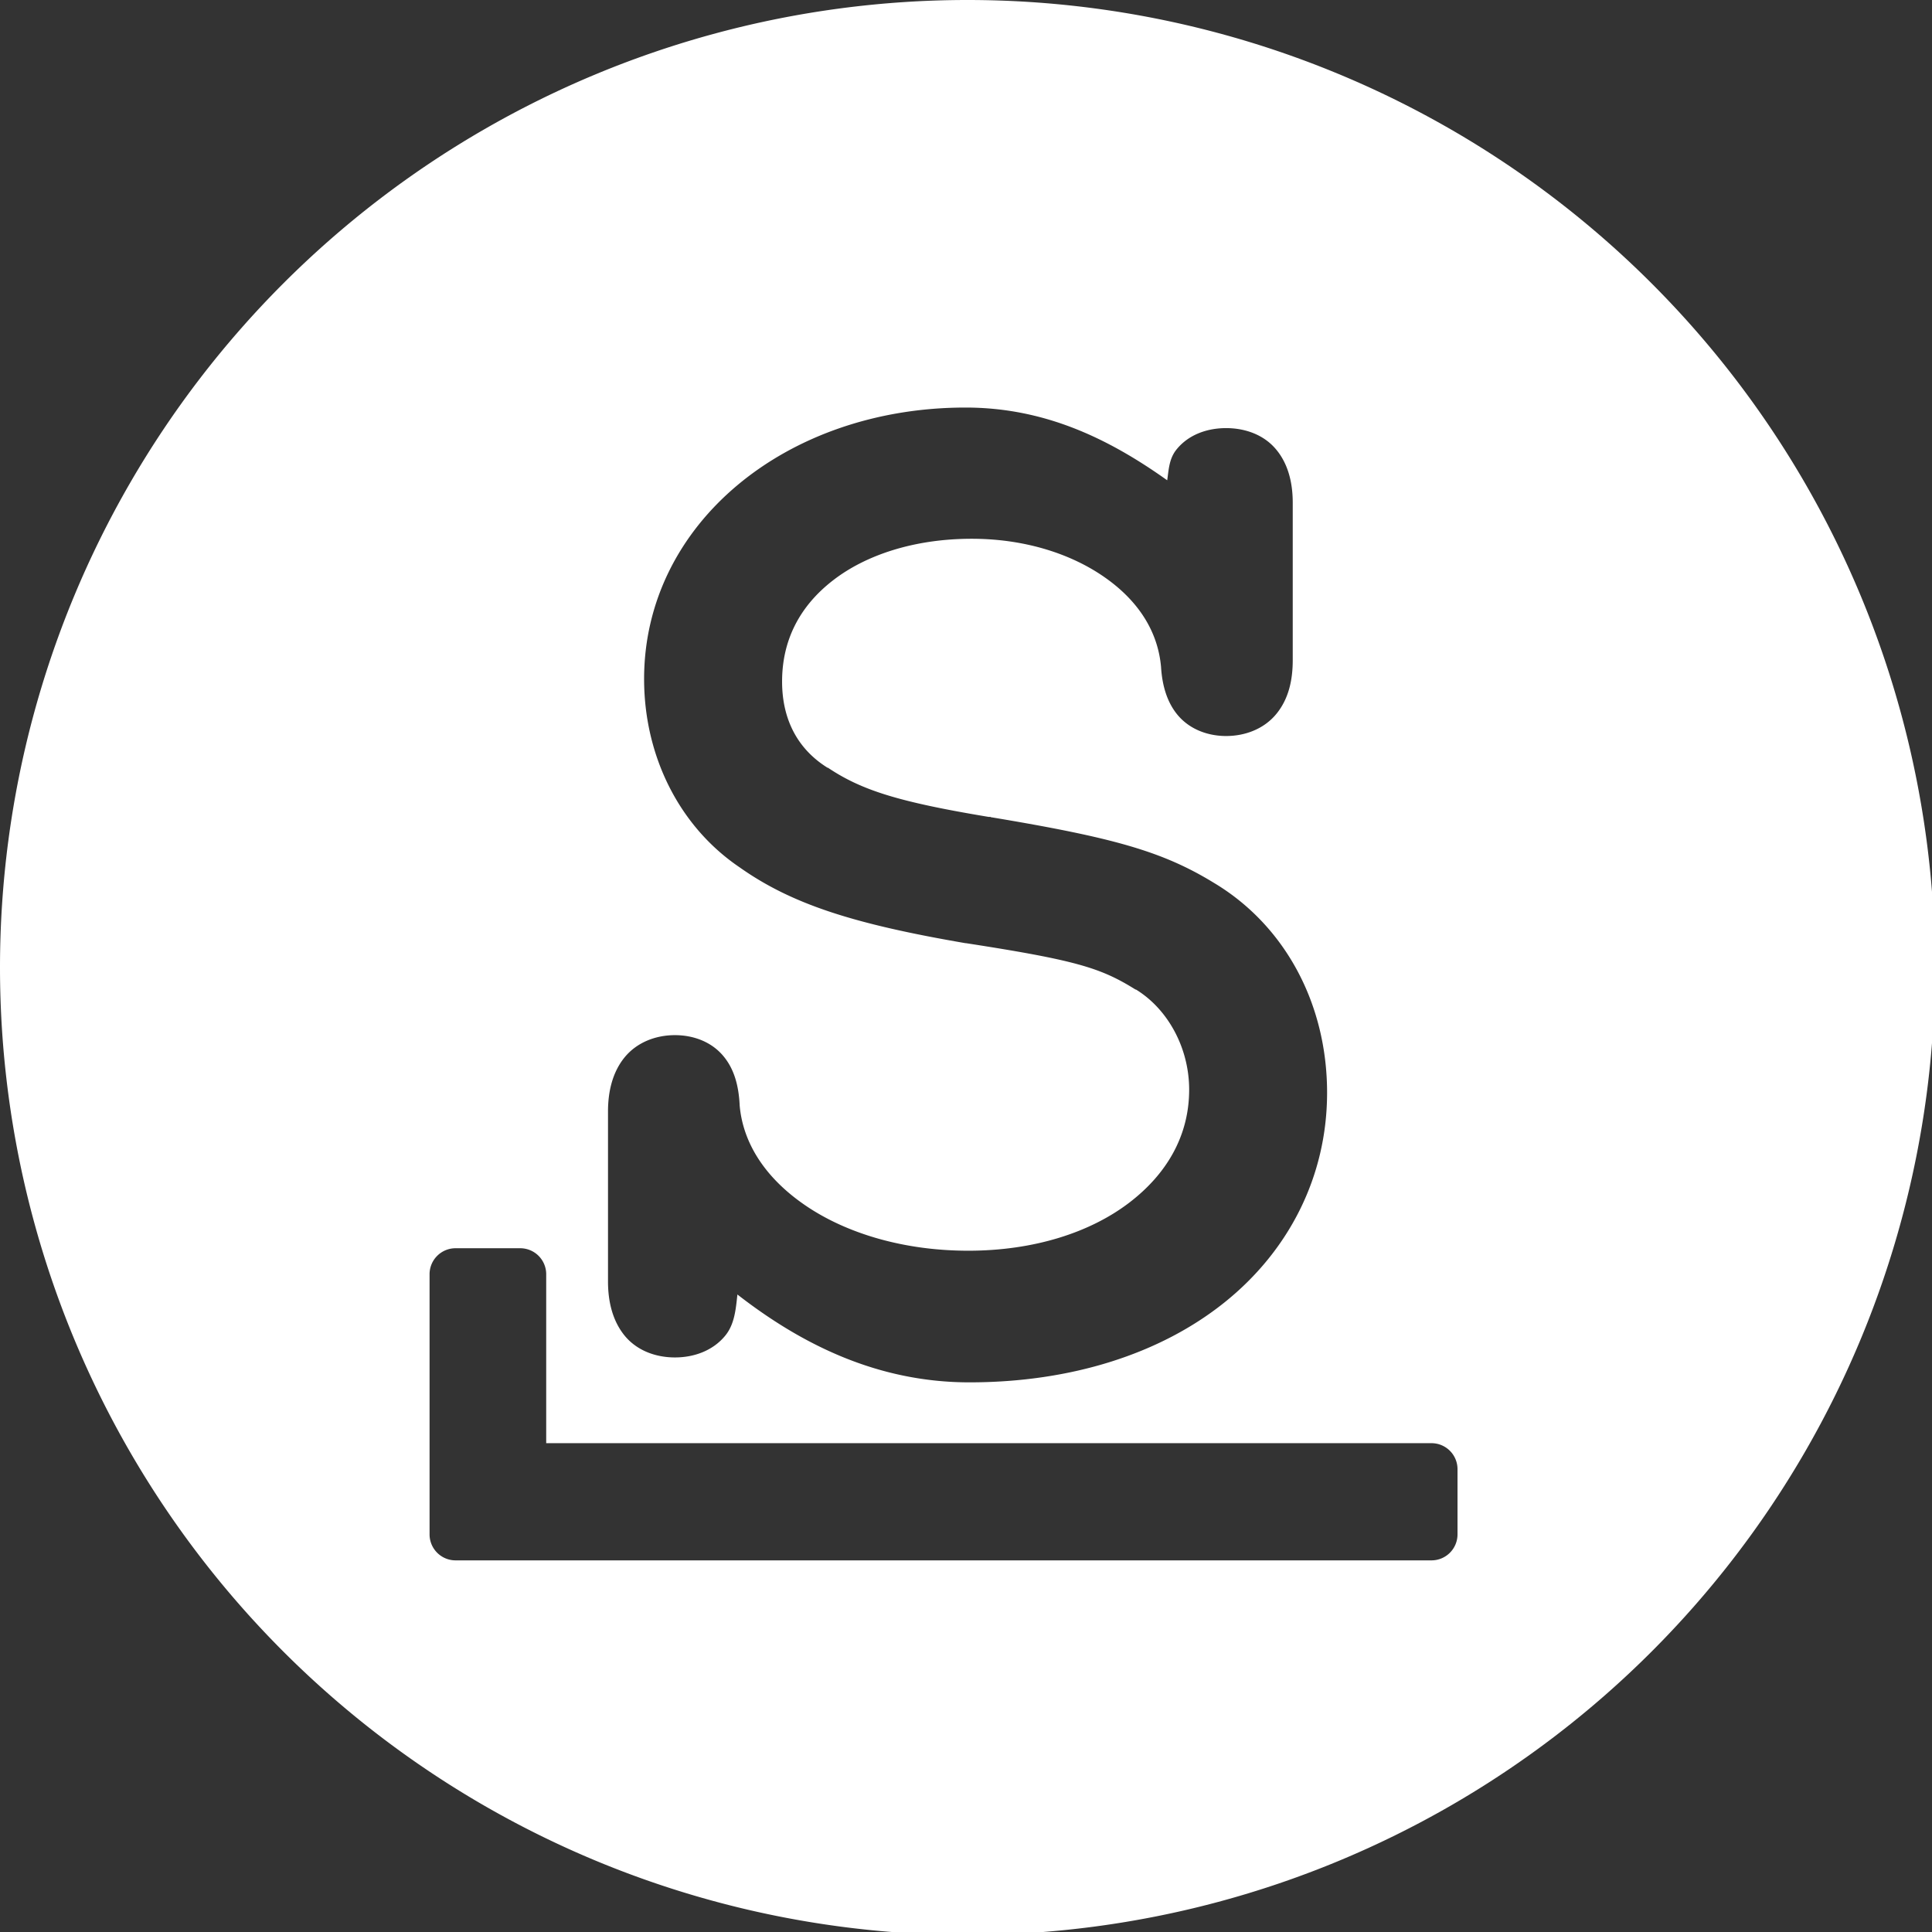 <ns0:svg xmlns:ns0="http://www.w3.org/2000/svg" xmlns:ns1="http://sodipodi.sourceforge.net/DTD/sodipodi-0.dtd" xmlns:ns2="http://www.inkscape.org/namespaces/inkscape" width="32" height="32" version="1.1" viewBox="0 0 8.467 8.467" id="svg371" ns1:docname="slackware.svg">
  <ns0:rect x="0" y="0" width="8.467" height="8.467" fill="#333333" stroke="none"/>
  <ns1:namedview ns2:snap-bbox-edge-midpoints="true" ns2:bbox-nodes="true" ns2:snap-bbox="true" pagecolor="#808080" bordercolor="#666666" borderopacity="1" objecttolerance="10" gridtolerance="10" guidetolerance="10" ns2:pageopacity="0" ns2:pageshadow="2" ns2:window-width="1920" ns2:window-height="1016" id="namedview373" showgrid="false" ns2:zoom="11.313708" ns2:cx="18.62313" ns2:cy="16.582486" ns2:window-x="1920" ns2:window-y="27" ns2:window-maximized="1" ns2:current-layer="svg371" ns2:document-rotation="0">
    <ns2:grid id="grid1162" type="xygrid" />
  </ns1:namedview>
  <ns0:defs id="defs37">
    <ns0:style id="current-color-scheme" type="text/css">.ColorScheme-Text { color:#565656; } .ColorScheme-Highlight { color:#5294e2; }</ns0:style>
    <ns0:style type="text/css" id="style13">.ColorScheme-Text { color:#565656; } .ColorScheme-Highlight { color:#5294e2; }</ns0:style>
    <ns0:style type="text/css" id="style15">.ColorScheme-Text { color:#565656; } .ColorScheme-Highlight { color:#5294e2; }</ns0:style>
    <ns0:style type="text/css" id="style17">.ColorScheme-Text { color:#565656; } .ColorScheme-Highlight { color:#5294e2; }</ns0:style>
    <ns0:style type="text/css" id="style19">.ColorScheme-Text { color:#565656; } .ColorScheme-Highlight { color:#5294e2; }</ns0:style>
    <ns0:style type="text/css" id="style21">.ColorScheme-Text { color:#565656; } .ColorScheme-Highlight { color:#5294e2; }</ns0:style>
    <ns0:style type="text/css" id="style23">.ColorScheme-Text { color:#565656; } .ColorScheme-Highlight { color:#5294e2; }</ns0:style>
    <ns0:style type="text/css" id="style25">.ColorScheme-Text { color:#565656; } .ColorScheme-Highlight { color:#5294e2; }</ns0:style>
    <ns0:style type="text/css" id="style27">.ColorScheme-Text { color:#565656; } .ColorScheme-Highlight { color:#5294e2; }</ns0:style>
    <ns0:style type="text/css" id="style29" />
    <ns0:style type="text/css" id="style31" />
    <ns0:style type="text/css" id="style33">.ColorScheme-Text { color:#565656; } .ColorScheme-Highlight { color:#5294e2; }</ns0:style>
    <ns0:style type="text/css" id="style35">.ColorScheme-Text { color:#565656; } .ColorScheme-Highlight { color:#5294e2; }</ns0:style>
  </ns0:defs>
  <ns0:path id="path857" style="fill:#ffffff;fill-opacity:1;stroke:none;stroke-width:0.33;stroke-linecap:round;stroke-linejoin:round;paint-order:markers fill stroke" d="M 16 0 A 16 16 0 0 0 0 16 A 16 16 0 0 0 16 32 A 16 16 0 0 0 32 16 A 16 16 0 0 0 16 0 z M 15.967 6.74 C 17.271 6.74 18.327 7.248 19.303 7.943 C 19.328 7.772 19.333 7.592 19.451 7.441 C 19.649 7.19 19.96 7.08 20.277 7.08 C 20.593 7.08 20.903 7.19 21.105 7.434 C 21.305 7.673 21.379 7.989 21.379 8.312 L 21.379 10.918 C 21.379 11.248 21.311 11.557 21.111 11.803 C 20.907 12.054 20.594 12.172 20.277 12.172 C 19.991 12.172 19.698 12.073 19.496 11.848 C 19.305 11.634 19.22 11.344 19.201 11.029 C 19.149 10.442 18.826 9.939 18.277 9.553 C 17.729 9.166 16.96 8.91 16.07 8.91 C 15.118 8.91 14.31 9.18 13.768 9.604 C 13.224 10.028 12.934 10.588 12.934 11.271 C 12.934 11.893 13.187 12.386 13.686 12.697 L 13.693 12.697 C 14.243 13.064 14.84 13.259 16.352 13.51 L 16.365 13.51 L 16.381 13.51 L 16.389 13.516 L 16.395 13.516 C 18.417 13.853 19.226 14.08 20.078 14.602 C 21.246 15.302 21.947 16.594 21.947 18.07 C 21.947 19.466 21.307 20.694 20.248 21.541 C 19.19 22.388 17.716 22.861 16.033 22.861 C 14.513 22.861 13.259 22.235 12.195 21.408 C 12.169 21.651 12.148 21.899 11.996 22.086 C 11.793 22.336 11.48 22.449 11.162 22.449 C 10.844 22.449 10.532 22.336 10.328 22.086 C 10.131 21.843 10.055 21.527 10.055 21.193 L 10.055 18.381 C 10.055 18.047 10.131 17.731 10.328 17.488 C 10.531 17.239 10.842 17.119 11.162 17.119 C 11.455 17.119 11.75 17.22 11.951 17.451 C 12.145 17.674 12.216 17.961 12.232 18.27 L 12.232 18.277 C 12.287 18.924 12.678 19.506 13.346 19.953 C 14.015 20.401 14.952 20.684 16.012 20.684 C 17.107 20.684 18.031 20.379 18.668 19.895 C 19.307 19.409 19.666 18.771 19.666 18.02 C 19.666 17.337 19.32 16.693 18.787 16.365 L 18.779 16.365 C 18.206 16.007 17.798 15.88 15.975 15.598 L 15.967 15.598 C 14.14 15.284 13.104 14.961 12.232 14.344 C 11.227 13.664 10.652 12.495 10.652 11.229 C 10.652 8.668 12.995 6.74 15.967 6.74 z M 7.531 20.643 L 8.604 20.643 A 0.43 0.43 0 0 1 9.033 21.07 L 9.033 23.867 L 23.674 23.867 A 0.43 0.43 0 0 1 24.104 24.297 L 24.104 25.377 A 0.43 0.43 0 0 1 23.674 25.805 L 8.604 25.805 L 7.531 25.805 A 0.43 0.43 0 0 1 7.104 25.377 L 7.104 24.297 L 7.104 21.07 A 0.43 0.43 0 0 1 7.531 20.643 z " transform="scale(0.265)" />
</ns0:svg>